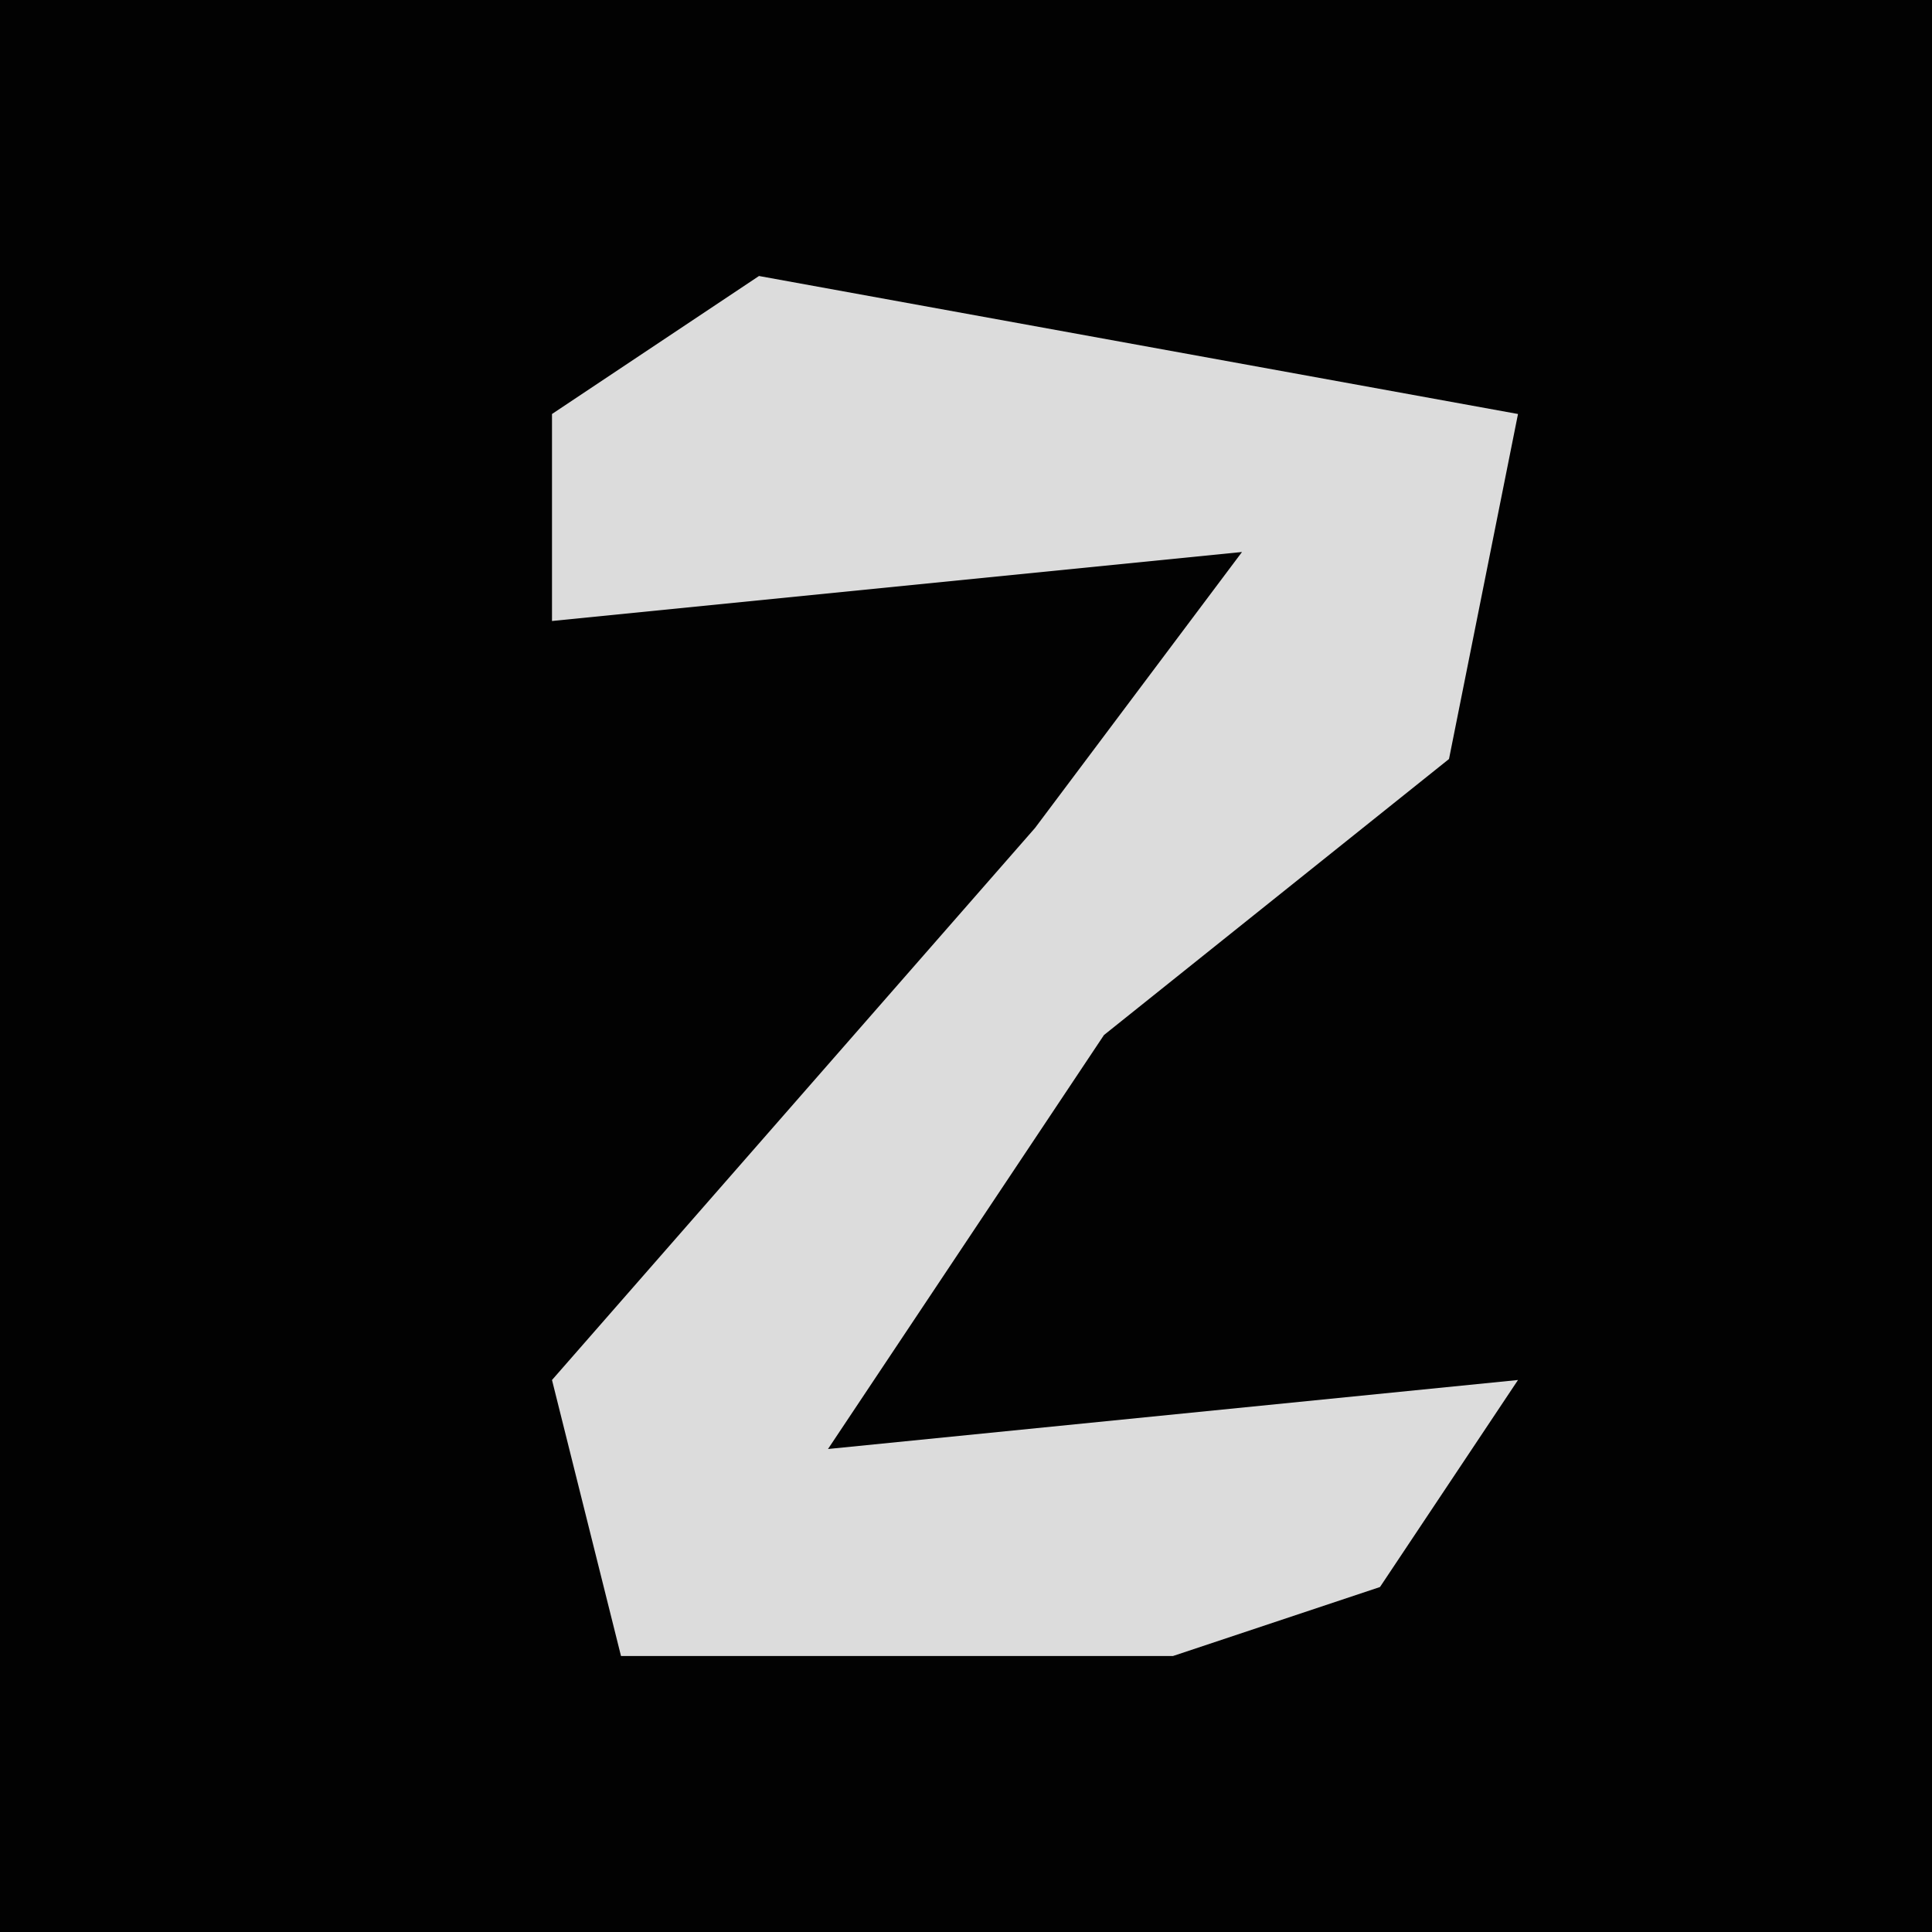 <?xml version="1.0" encoding="UTF-8"?>
<svg version="1.1" xmlns="http://www.w3.org/2000/svg" width="28" height="28">
<path d="M0,0 L28,0 L28,28 L0,28 Z " fill="#020202" transform="translate(0,0)"/>
<path d="M0,0 L11,2 L10,7 L5,11 L1,17 L11,16 L9,19 L6,20 L-2,20 L-3,16 L4,8 L7,4 L-3,5 L-3,2 Z " fill="#DCDCDC" transform="translate(11,4)"/>
</svg>
